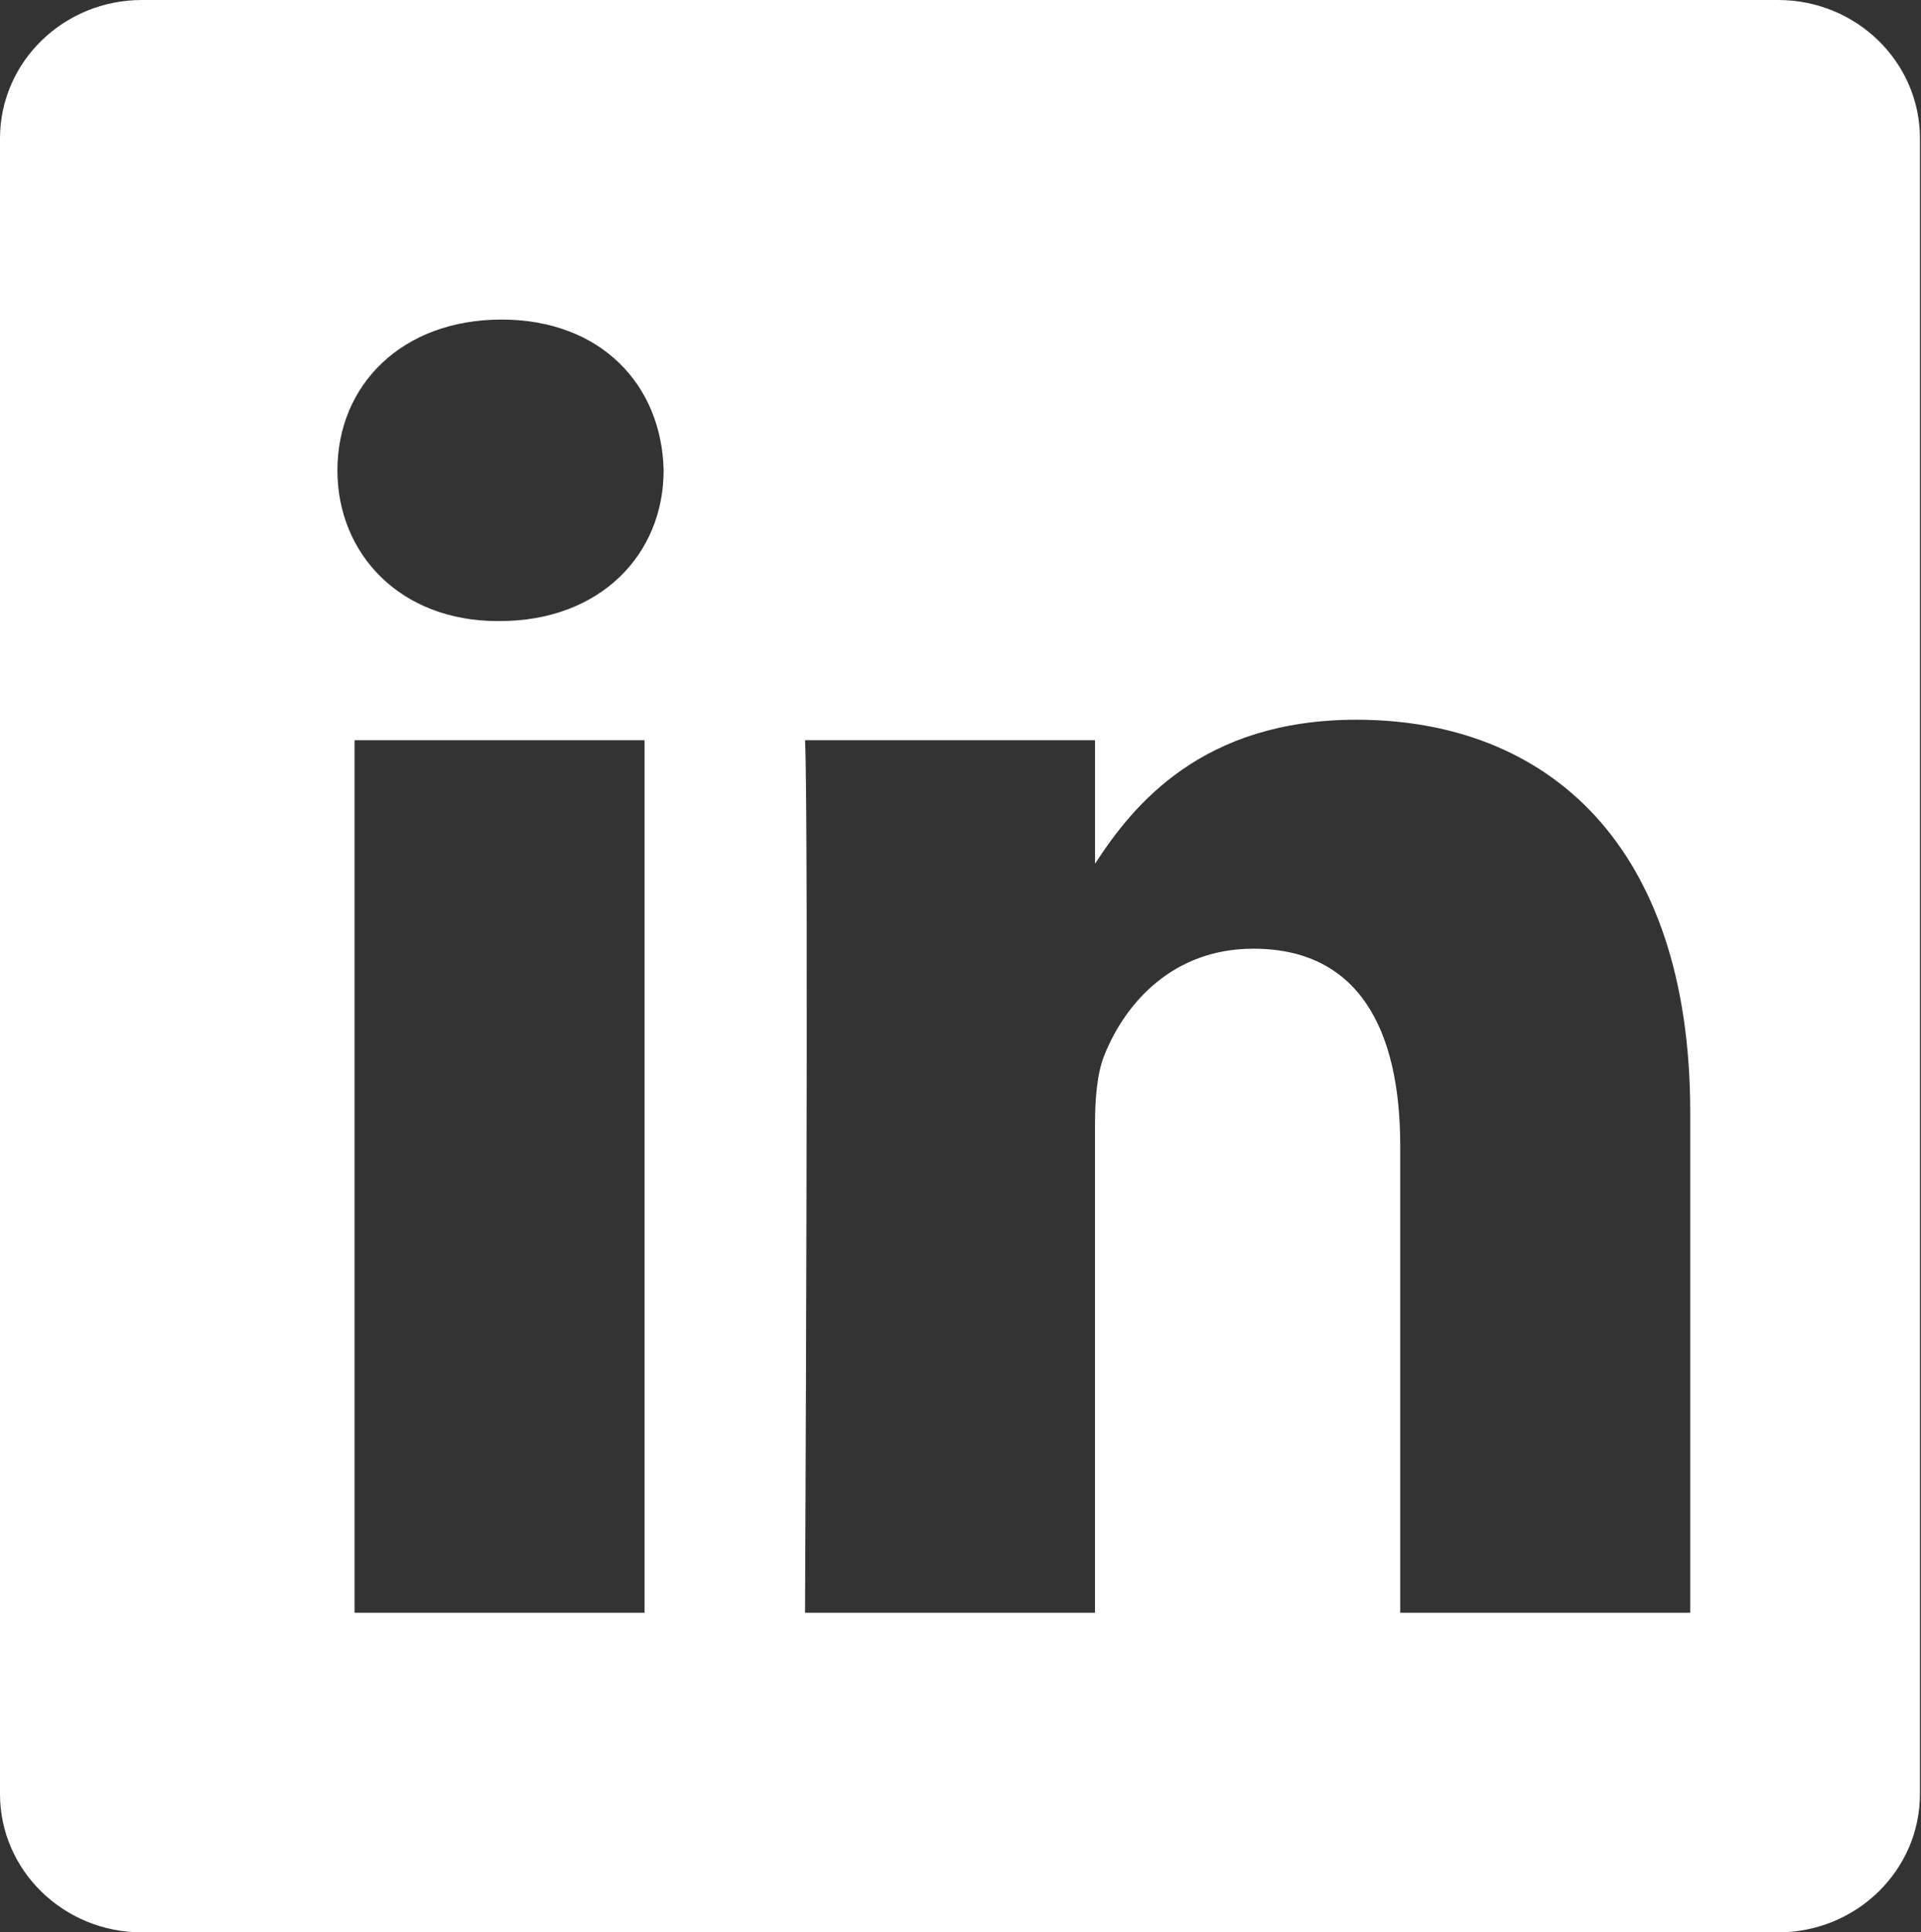 <?xml version="1.0" encoding="utf-8"?>
<!-- Generator: Adobe Illustrator 25.0.0, SVG Export Plug-In . SVG Version: 6.00 Build 0)  -->
<svg version="1.1" baseProfile="tiny" id="Calque_1"
	 xmlns="http://www.w3.org/2000/svg" xmlns:xlink="http://www.w3.org/1999/xlink" x="0px" y="0px" viewBox="0 0 658.19 662"
	 overflow="visible" xml:space="preserve">
<rect x="0" y="0" width="658.19" height="662" fill="#333333" stroke="none"/>
<g>
	<polygon fill="#FFFFFF" points="0,47.42 0,47.42 0,47.41 	"/>
	<path fill="#FFFFFF" d="M609.21,0H48.62C21.78,0,0,21.24,0,47.42V614.6C0,640.77,21.78,662,48.62,662h560.59
		c26.85,0,48.62-21.23,48.62-47.41V47.42C657.83,21.25,636.07,0,609.21,0z M121.48,552.51V253.58h99.36v298.93H121.48z
		 M171.17,212.77L171.17,212.77h-0.65c-33.35,0-54.91-22.96-54.91-51.64c0-29.34,22.21-51.65,56.22-51.65
		c33.98,0,54.9,22.31,55.55,51.65C227.38,189.82,205.81,212.77,171.17,212.77z M579.11,552.51h-99.35v-159.9
		c0-40.19-14.39-67.6-50.33-67.6c-27.45,0-43.8,18.48-50.98,36.34c-2.62,6.37-3.27,15.32-3.27,24.24v166.92h-99.35l0,0.01
		c0,0,1.3-270.88,0.01-298.93h99.35v42.32c13.2-20.37,36.83-49.34,89.55-49.34c65.37,0,114.38,42.73,114.38,134.54V552.51z"/>
</g>
</svg>
